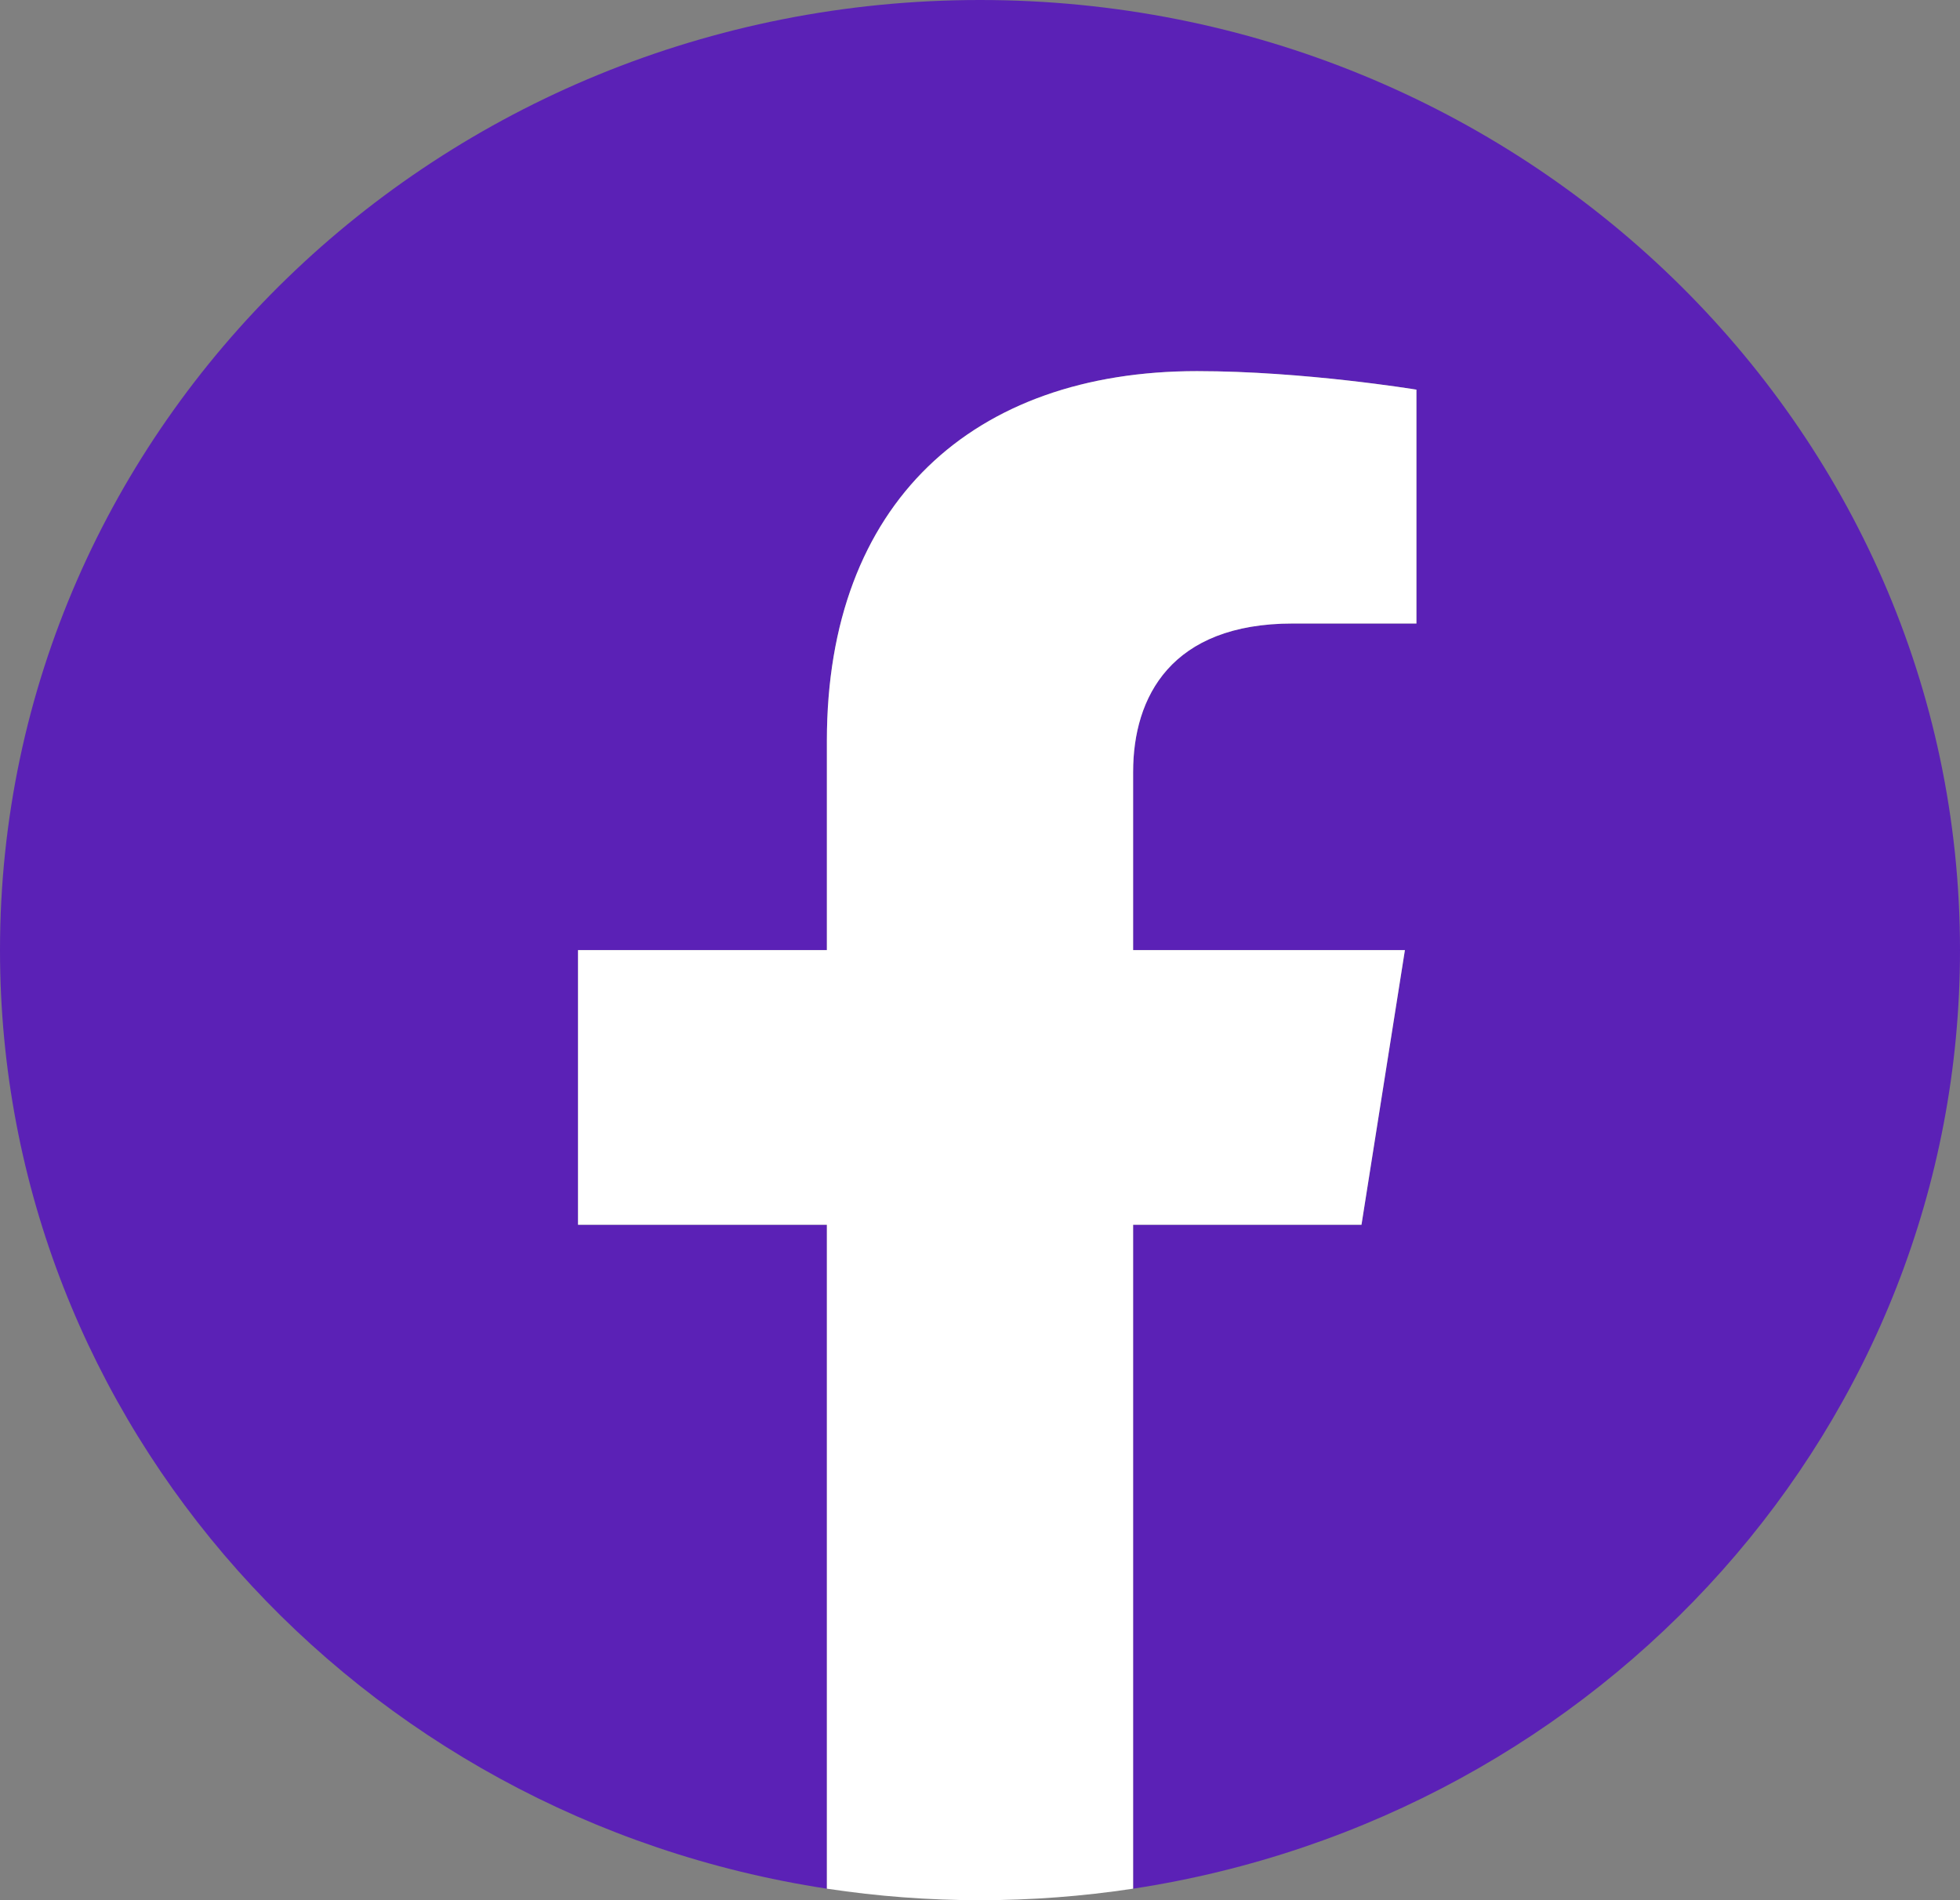 <svg width="33" height="32" viewBox="0 0 33 32" fill="none" xmlns="http://www.w3.org/2000/svg">
<rect x="0" y="0" width="33" height="32" fill="#808080" stroke="none"/>
<g clip-path="url(#clip0_147_26705)">
<path d="M33 16C33 7.163 25.613 0 16.5 0C7.387 0 0 7.163 0 16C0 23.986 6.034 30.605 13.922 31.806V20.625H9.732V16H13.922V12.475C13.922 8.465 16.385 6.25 20.154 6.25C21.959 6.25 23.848 6.562 23.848 6.562V10.5H21.767C19.718 10.5 19.078 11.733 19.078 13V16H23.654L22.923 20.625H19.078V31.806C26.966 30.605 33 23.986 33 16Z" fill="#5B21B6"/>
<path d="M22.923 20.625L23.654 16H19.078V13C19.078 11.735 19.718 10.5 21.767 10.5H23.848V6.562C23.848 6.562 21.959 6.25 20.154 6.25C16.385 6.25 13.922 8.465 13.922 12.475V16H9.732V20.625H13.922V31.806C15.63 32.065 17.37 32.065 19.078 31.806V20.625H22.923Z" fill="white"/>
</g>
<defs>
<clipPath id="clip0_147_26705">
<rect width="33" height="32" fill="white"/>
</clipPath>
</defs>
</svg>
